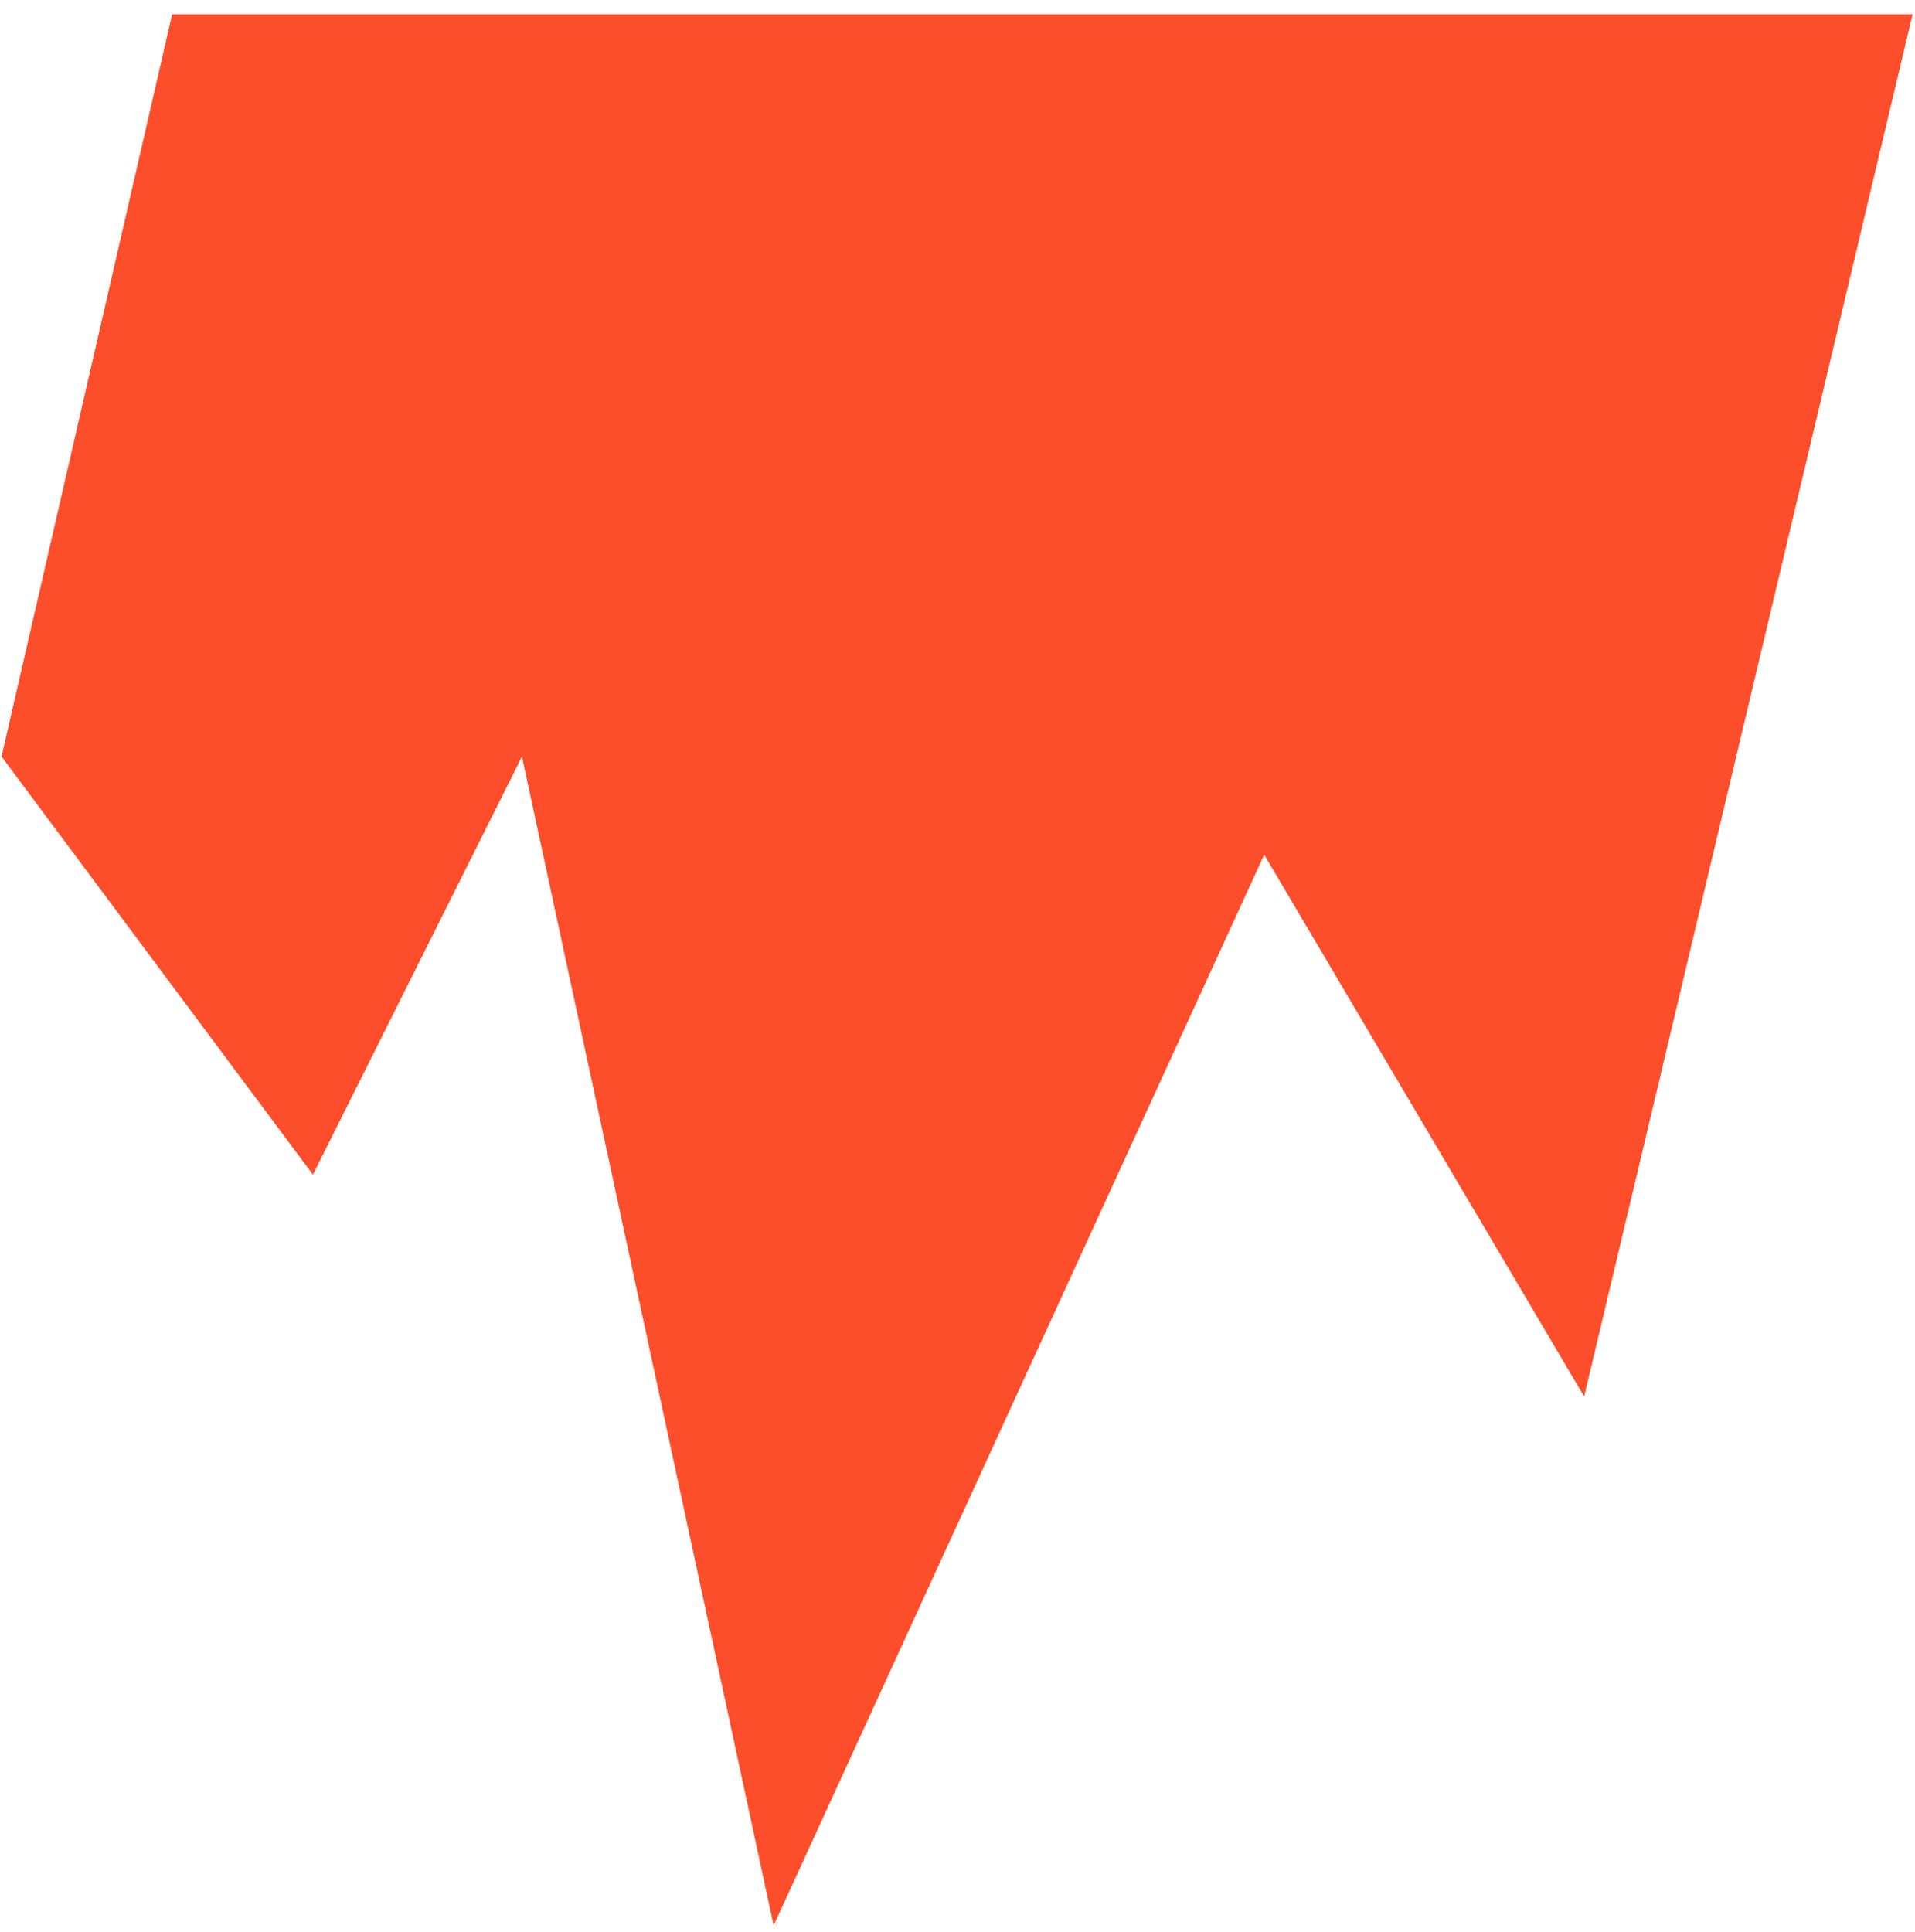 <svg width="114" height="115" viewBox="0 0 114 115" fill="none" xmlns="http://www.w3.org/2000/svg">
<path d="M0.091 45.036L10.249 0.85L113.858 0.85L94.305 83.128L75.259 50.877L46.055 114.617L31.073 45.036L18.629 69.922L0.091 45.036Z" fill="#FD4E2B"/>
</svg>
